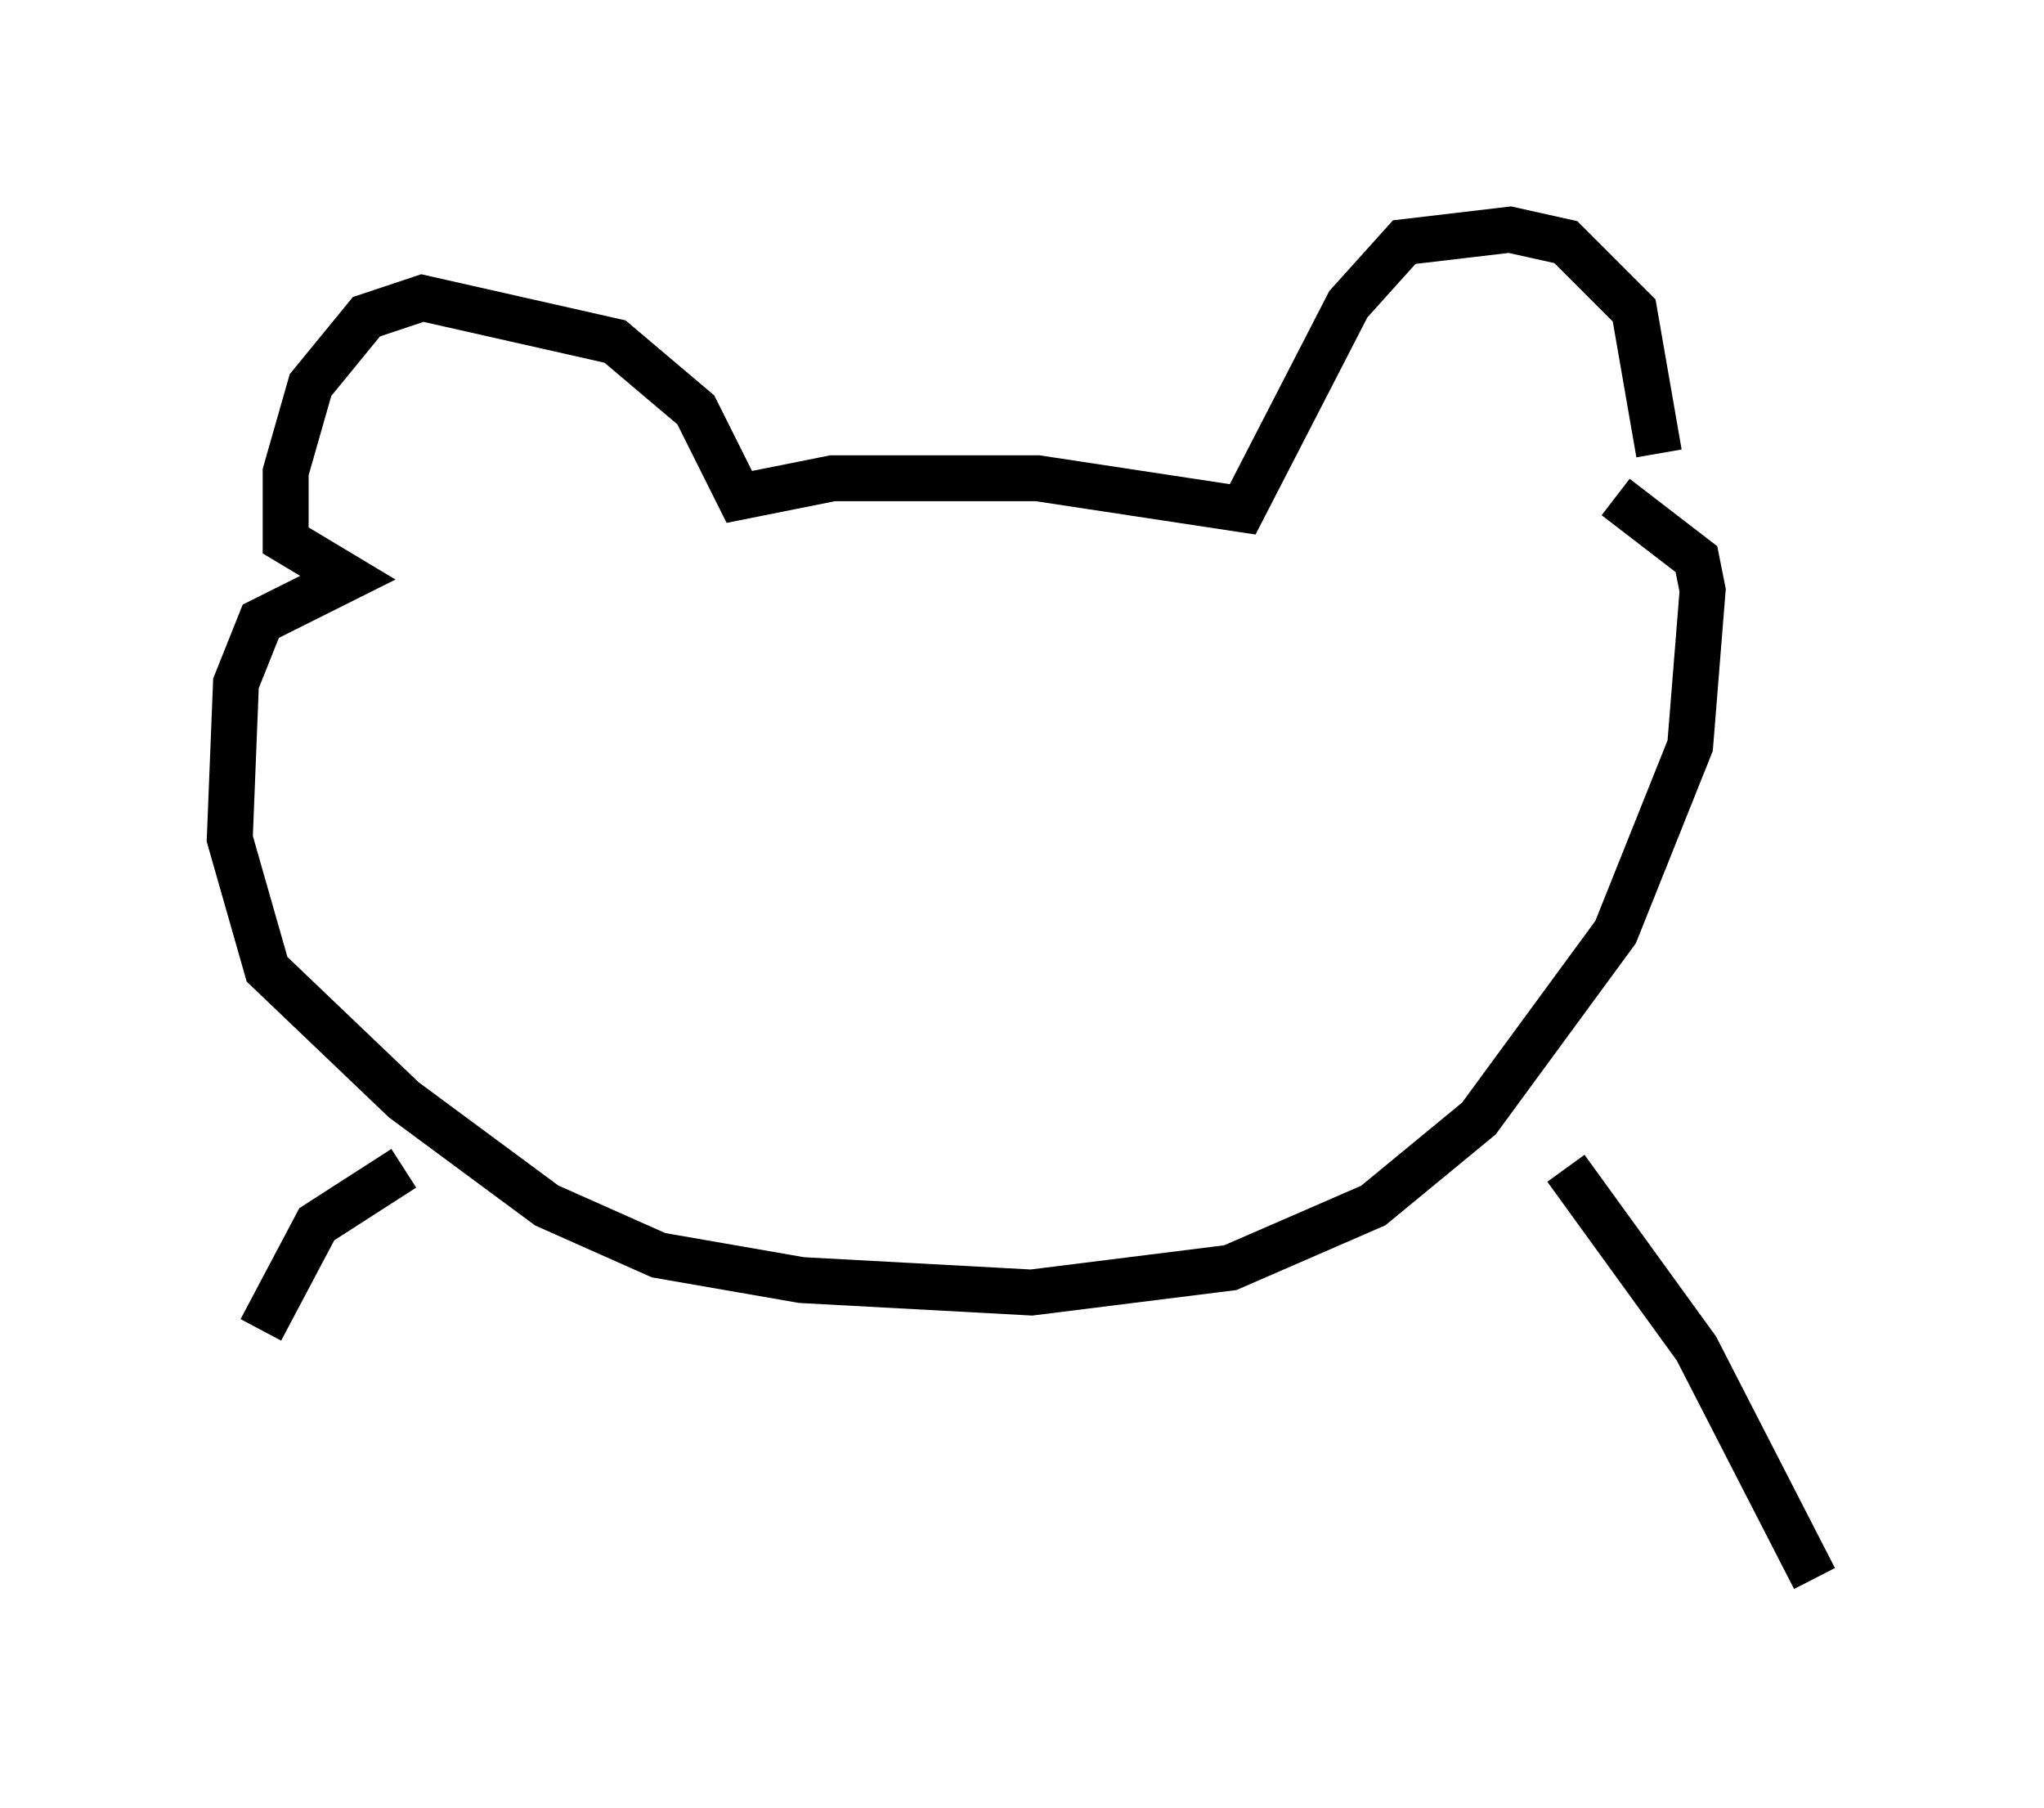 <?xml version="1.0" encoding="utf-8" ?>
<svg baseProfile="full" height="39.364" version="1.1" width="44.506" xmlns="http://www.w3.org/2000/svg" xmlns:ev="http://www.w3.org/2001/xml-events" xmlns:xlink="http://www.w3.org/1999/xlink"><defs /><rect fill="white" height="39.364" width="44.506" x="0" y="0" /><path d="M35.852, 11.089 m0.271, -1.218 l-0.541, -3.112 -1.488, -1.488 l-1.218, -0.271 -2.3, 0.271 l-1.218, 1.353 -2.3, 4.465 l-4.465, -0.677 -4.465, 0.0 l-2.03, 0.406 -0.947, -1.894 l-1.759, -1.488 -4.195, -0.947 l-1.218, 0.406 -1.218, 1.488 l-0.541, 1.894 0.0, 1.488 l1.353, 0.812 -1.894, 0.947 l-0.541, 1.353 -0.135, 3.383 l0.812, 2.842 2.977, 2.842 l3.112, 2.3 2.436, 1.083 l3.112, 0.541 5.007, 0.271 l4.33, -0.541 3.112, -1.353 l2.3, -1.894 2.977, -4.059 l1.624, -4.059 0.271, -3.383 l-0.135, -0.677 -1.759, -1.353 m-26.387, 14.614 l-1.894, 1.218 -1.218, 2.3 m28.416, -3.518 l2.842, 3.924 2.571, 5.007 " fill="none" stroke="black" stroke-width="1" /></svg>